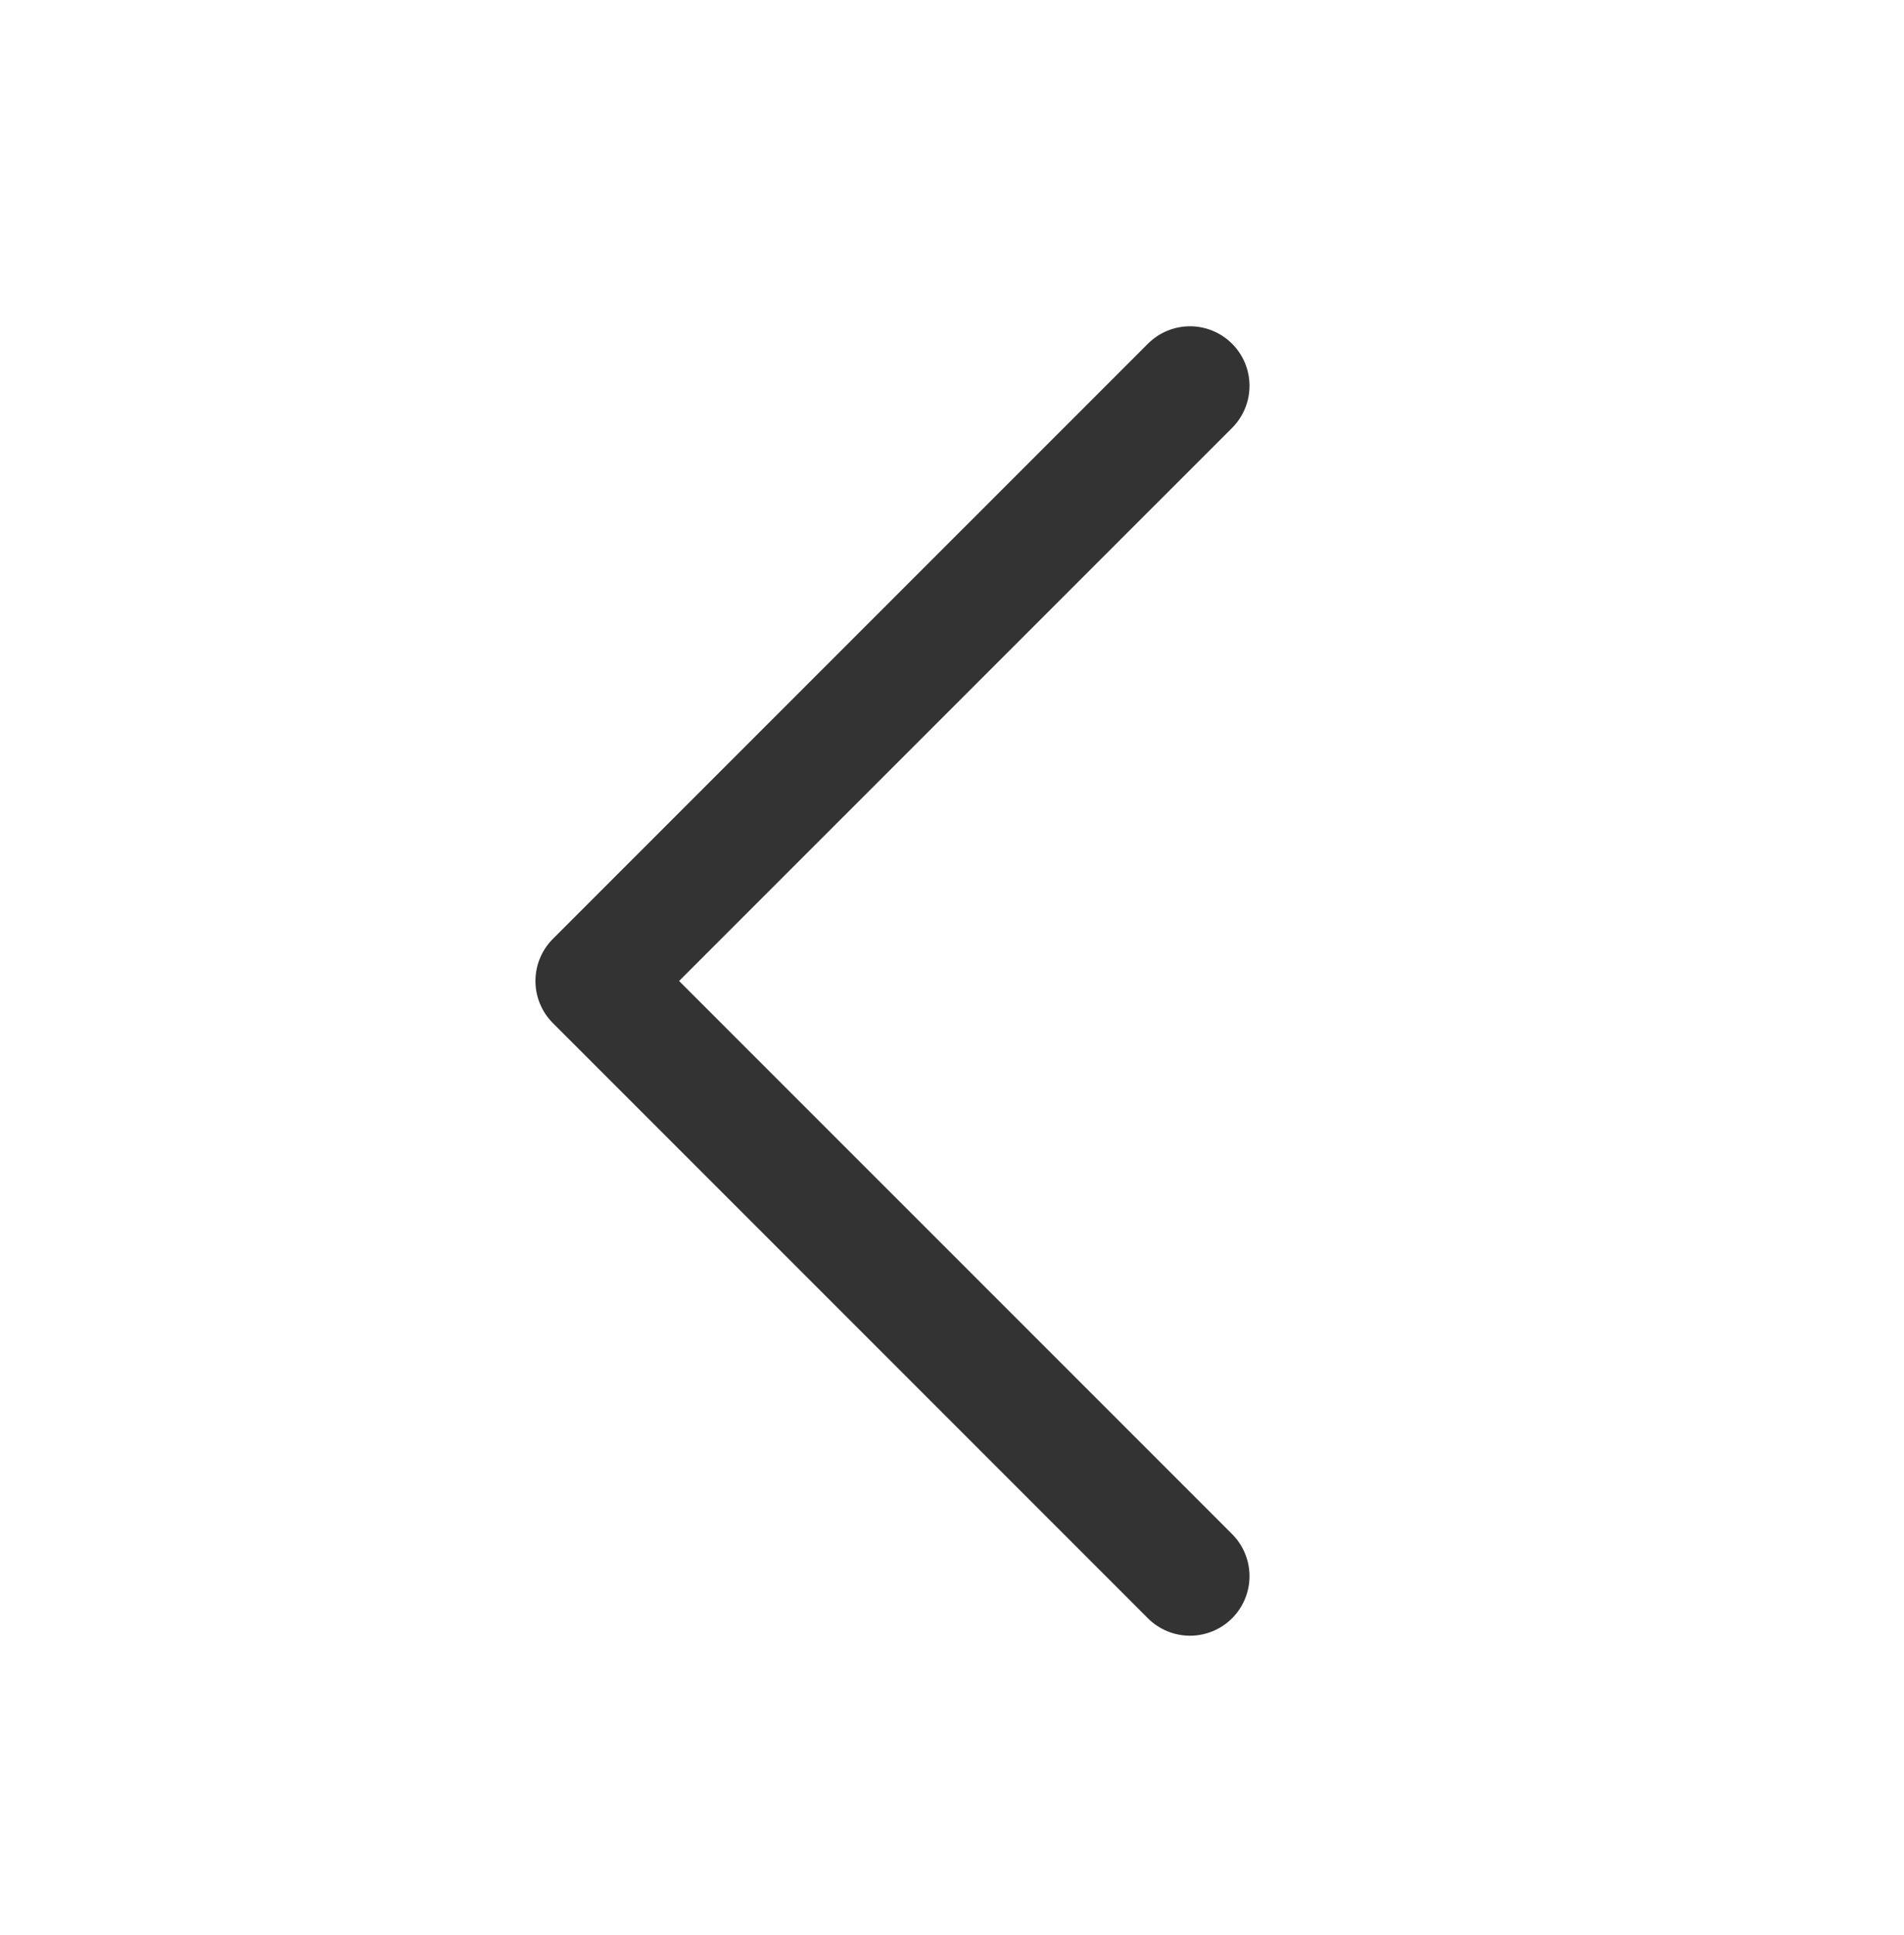 <svg width="63" height="64" viewBox="0 0 63 64" fill="none" xmlns="http://www.w3.org/2000/svg">
<path d="M40.767 50.745C40.95 50.928 41.096 51.145 41.194 51.384C41.294 51.623 41.344 51.879 41.344 52.138C41.344 52.397 41.294 52.653 41.194 52.892C41.096 53.131 40.95 53.348 40.767 53.531C40.585 53.714 40.367 53.859 40.128 53.958C39.889 54.057 39.633 54.108 39.375 54.108C39.116 54.108 38.86 54.057 38.621 53.958C38.382 53.859 38.165 53.714 37.982 53.531L18.294 33.843C18.111 33.66 17.966 33.443 17.867 33.204C17.768 32.965 17.717 32.709 17.717 32.45C17.717 32.192 17.768 31.935 17.867 31.696C17.966 31.457 18.111 31.24 18.294 31.057L37.982 11.37C38.351 11.001 38.852 10.793 39.375 10.793C39.897 10.793 40.398 11.001 40.767 11.37C41.137 11.739 41.344 12.24 41.344 12.763C41.344 13.285 41.137 13.786 40.767 14.156L22.47 32.45L40.767 50.745Z" fill="#333333"/>
</svg>
